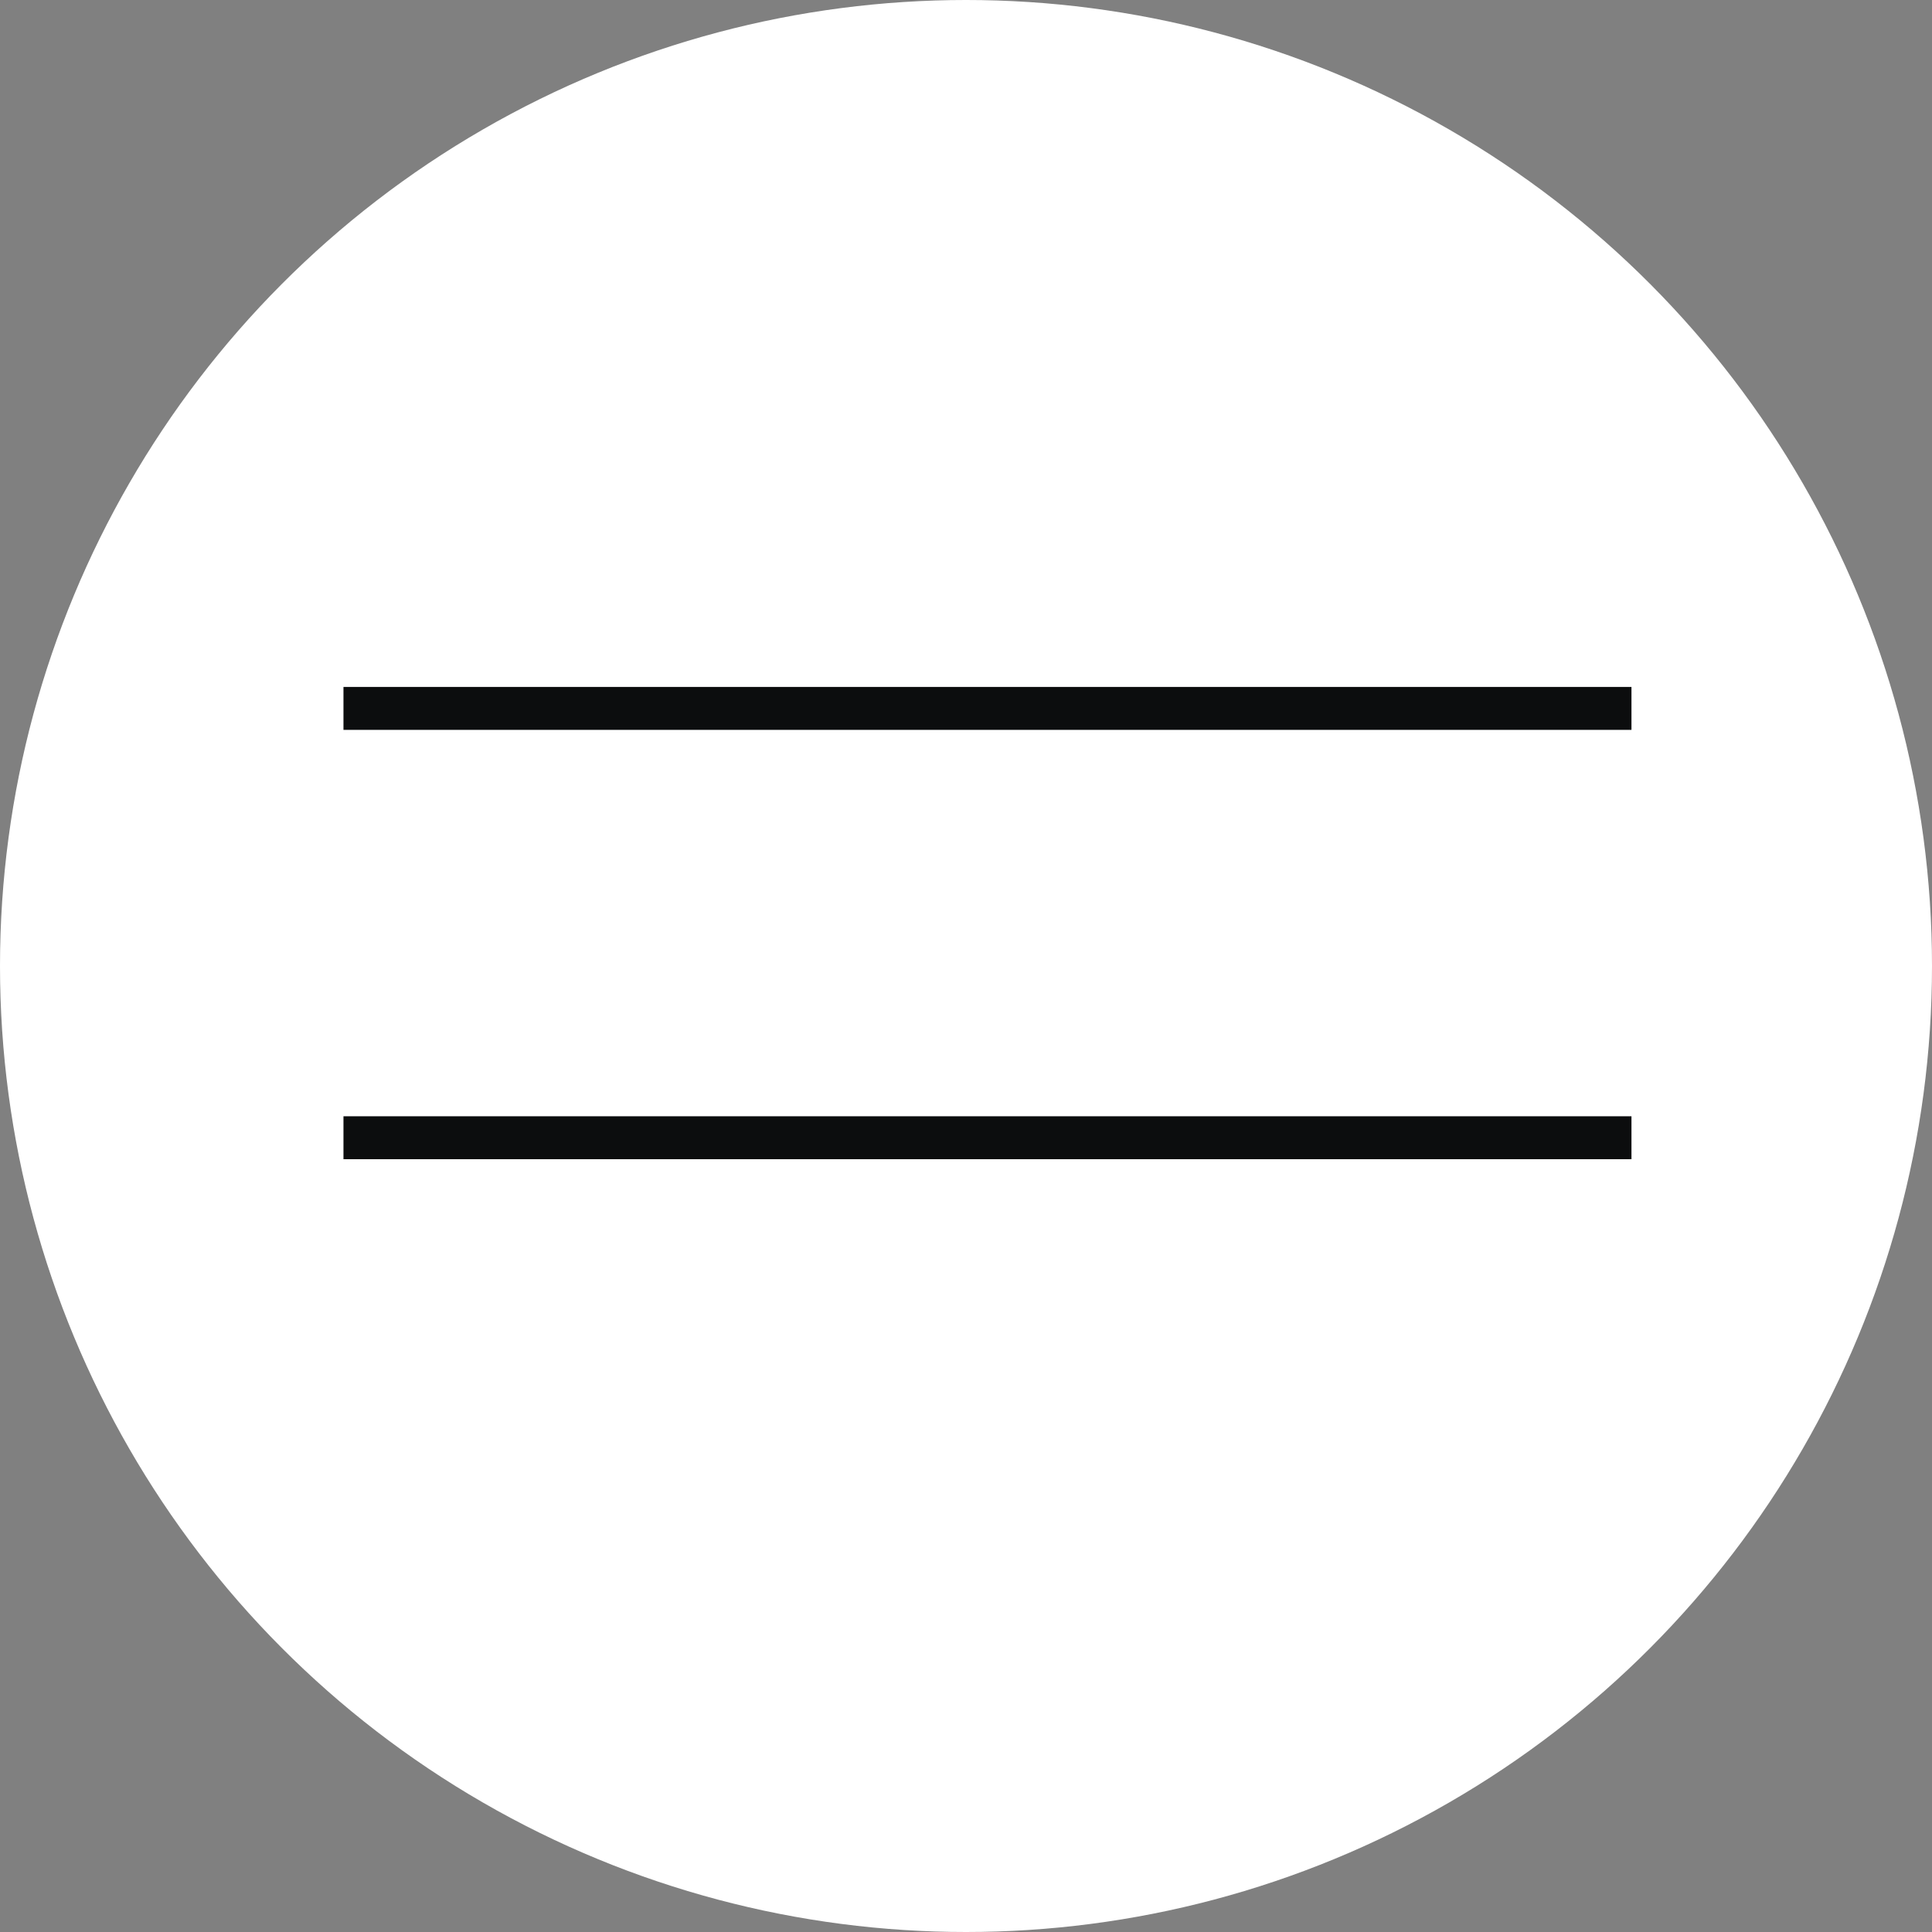 <svg width="45" height="45" viewBox="0 0 45 45" fill="none" xmlns="http://www.w3.org/2000/svg">
<rect x="0" y="0" width="45" height="45" fill="#808080" stroke="none"/>
<circle cx="22.5" cy="22.5" r="22.5" fill="white"/>
<line x1="8" y1="16.5" x2="38" y2="16.5" stroke="#0C0D0E"/>
<line x1="8" y1="26.5" x2="38" y2="26.5" stroke="#0C0D0E"/>
</svg>
